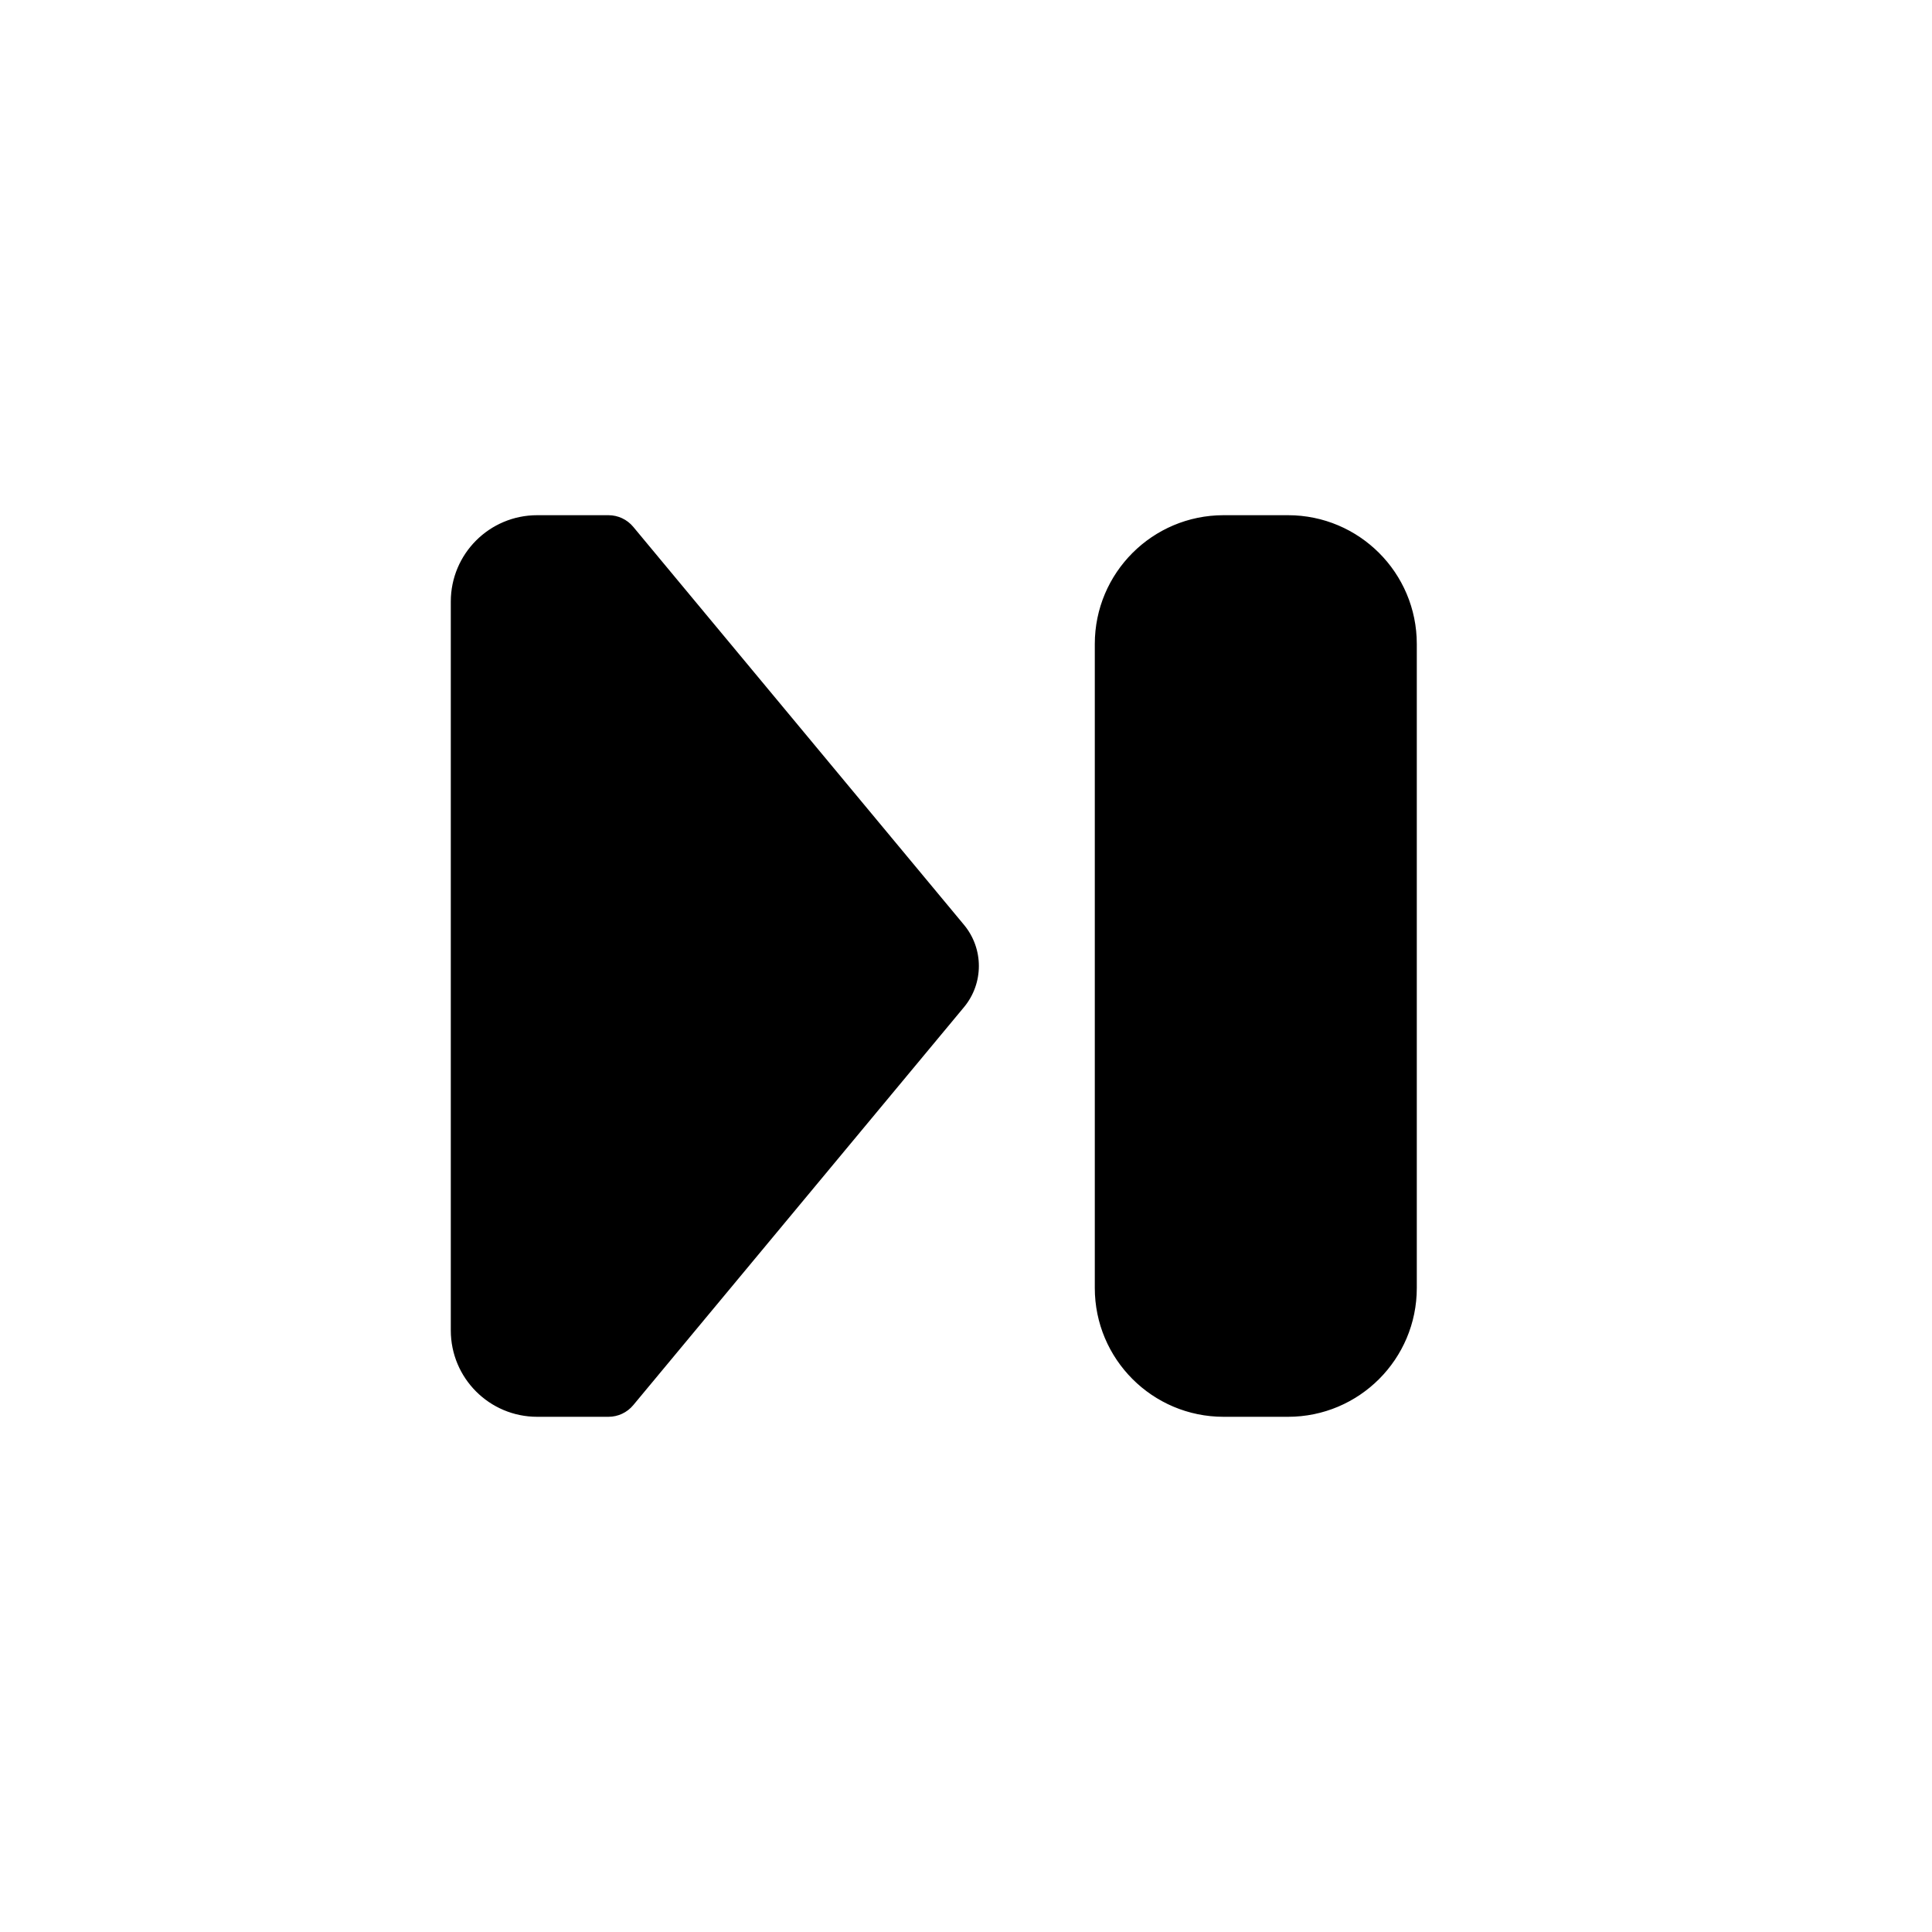 <svg xmlns="http://www.w3.org/2000/svg" width="240" height="240" viewBox="0 0 240 240">
  <path fill-rule="evenodd" d="M66.731,64 L75.585,64 C76.774,64 77.902,64.529 78.662,65.443 L119.751,114.887 C122.214,117.851 122.214,122.149 119.751,125.113 L78.662,174.557 C77.902,175.471 76.774,176 75.585,176 L66.731,176 C60.804,176 56,171.196 56,165.269 L56,74.731 C56,68.804 60.804,64 66.731,64 Z M152,64 L160,64 C168.837,64 176,71.163 176,80 L176,160 C176,168.837 168.837,176 160,176 L152,176 C143.163,176 136,168.837 136,160 L136,80 C136,71.163 143.163,64 152,64 Z"/>
</svg>
